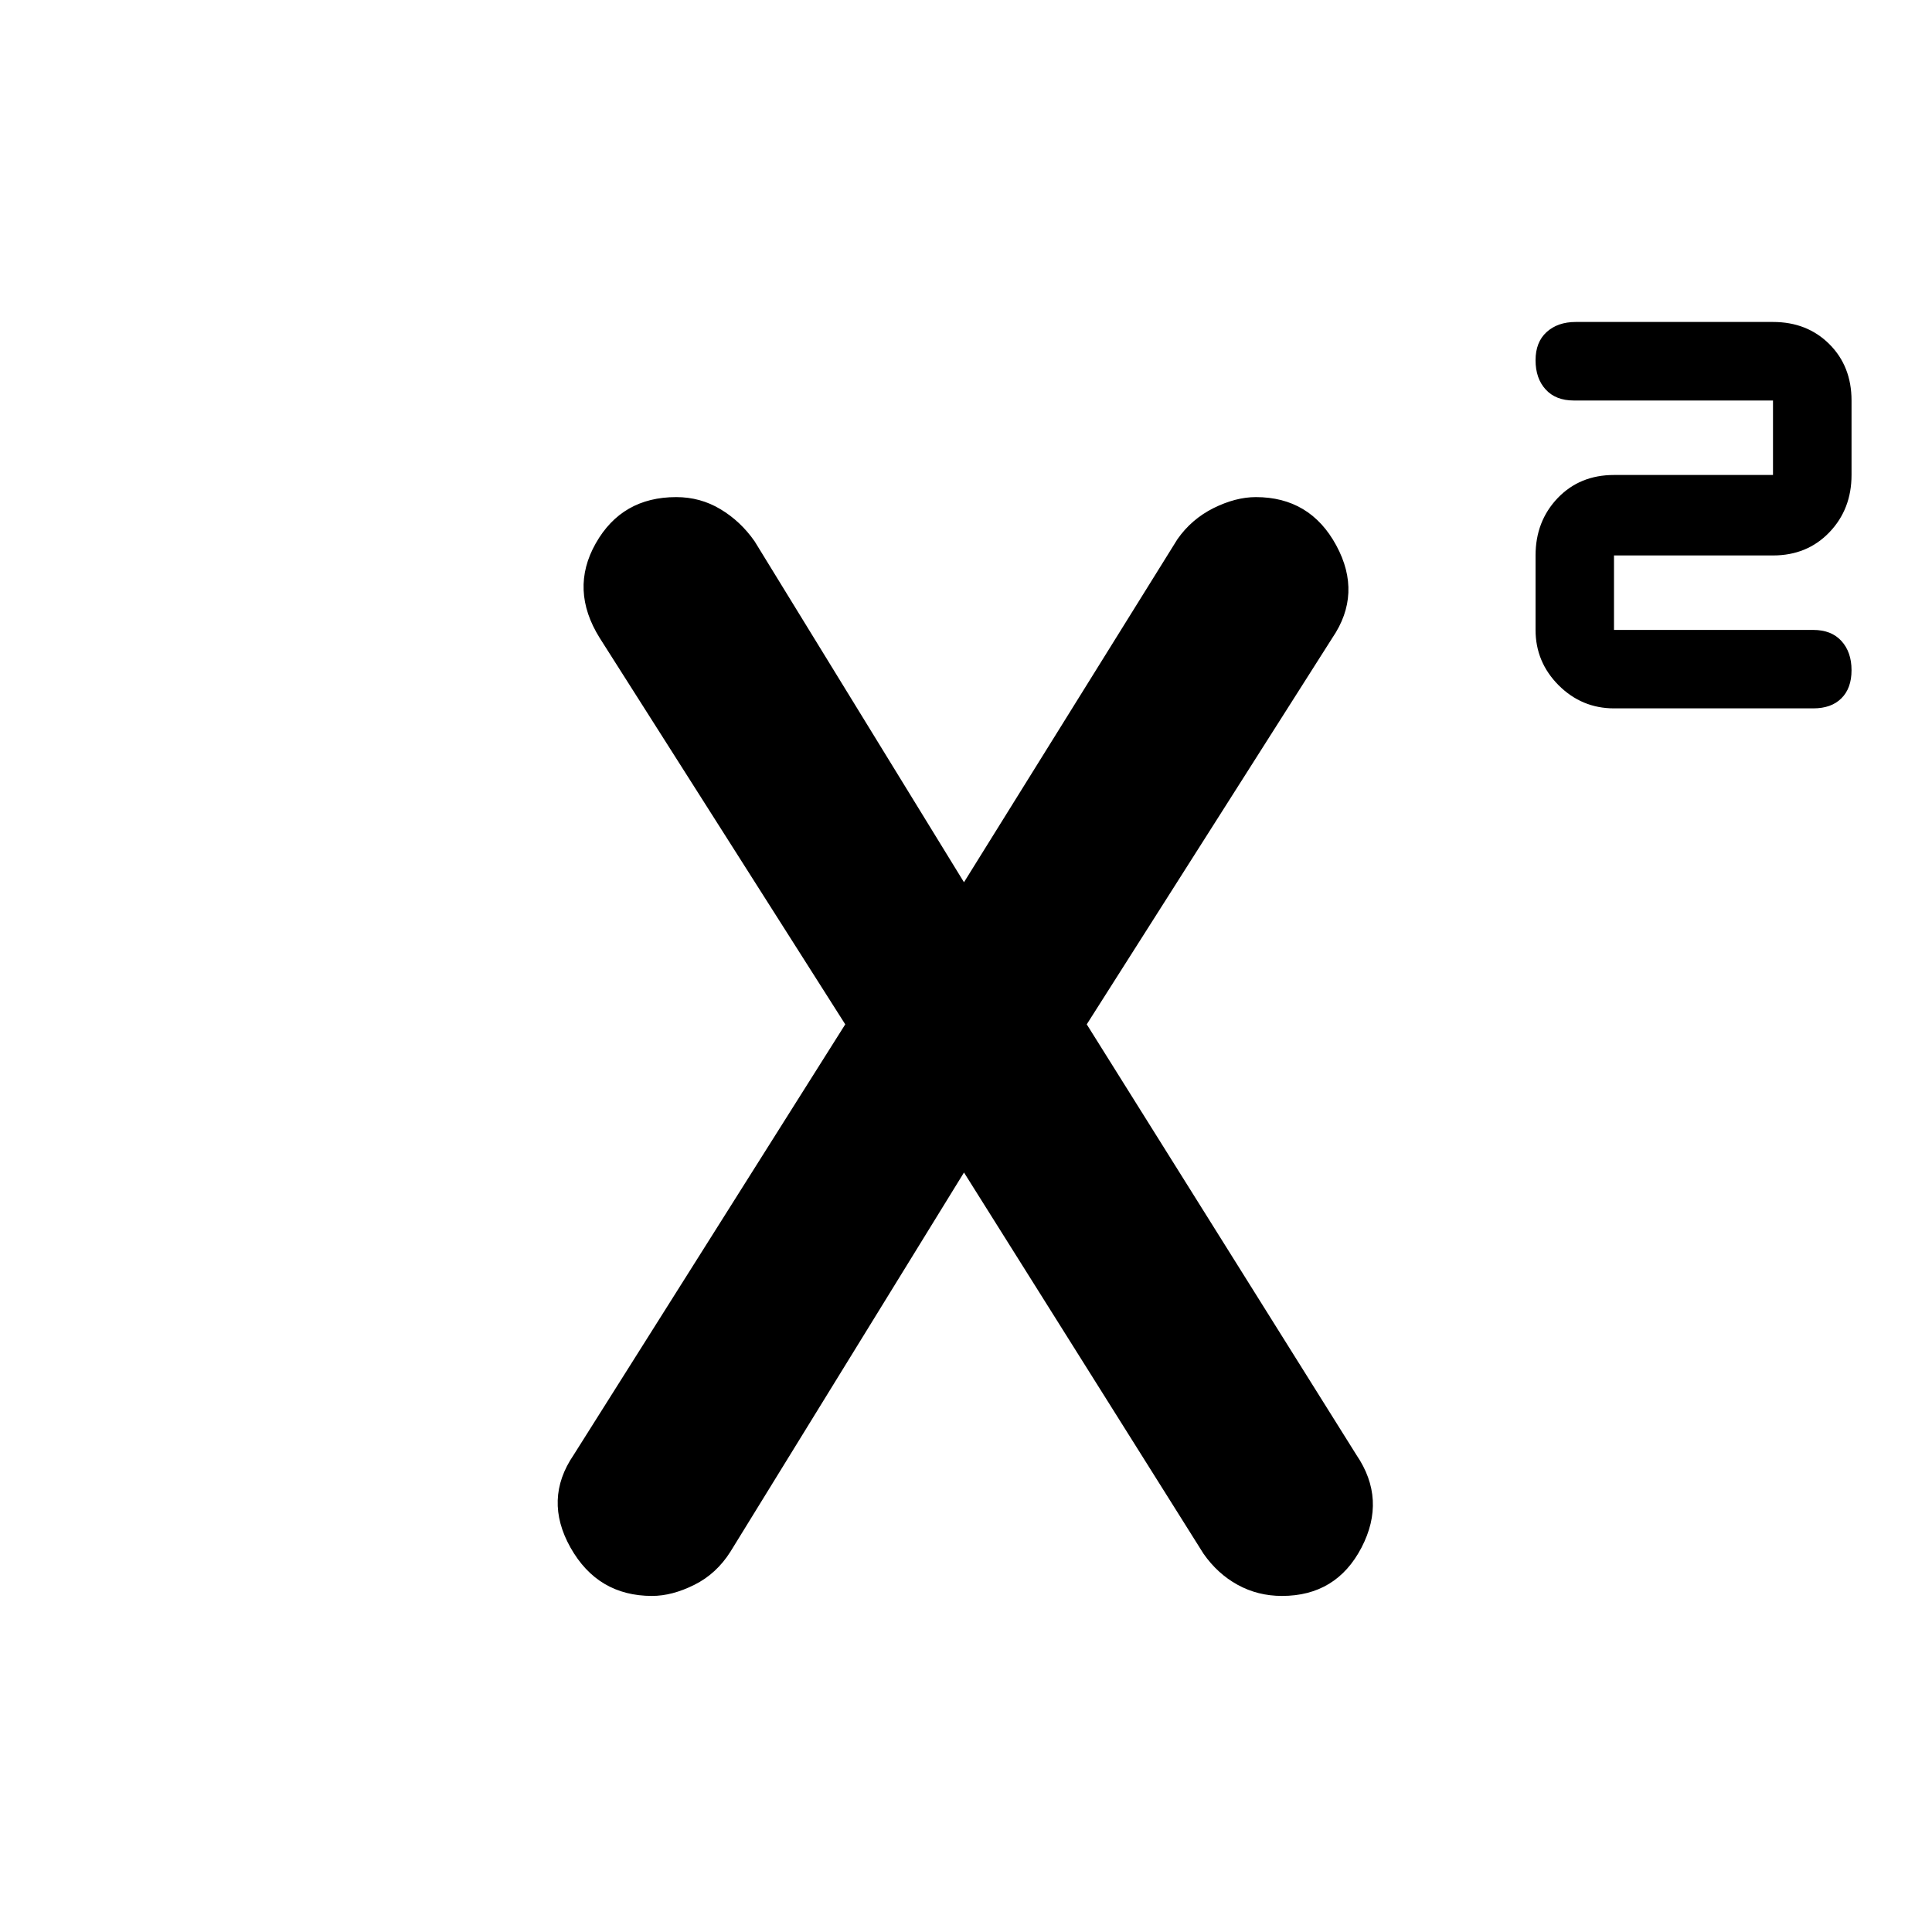 <svg xmlns="http://www.w3.org/2000/svg" height="20" width="20"><path d="M16.708 7.333Q16.375 7.333 16.135 7.094Q15.896 6.854 15.896 6.521V5.75Q15.896 5.396 16.125 5.156Q16.354 4.917 16.708 4.917H18.354V4.146H16.292Q16.104 4.146 16 4.031Q15.896 3.917 15.896 3.729Q15.896 3.542 16.01 3.438Q16.125 3.333 16.312 3.333H18.354Q18.708 3.333 18.938 3.563Q19.167 3.792 19.167 4.146V4.917Q19.167 5.271 18.938 5.51Q18.708 5.75 18.354 5.75H16.708V6.521H18.771Q18.958 6.521 19.062 6.635Q19.167 6.75 19.167 6.938Q19.167 7.125 19.062 7.229Q18.958 7.333 18.771 7.333ZM6.75 16.521Q6.188 16.521 5.906 16.021Q5.625 15.521 5.938 15.062L8.75 10.604L6.208 6.604Q5.896 6.104 6.167 5.625Q6.438 5.146 7 5.146Q7.25 5.146 7.458 5.271Q7.667 5.396 7.812 5.604L10 9.167H9.958L12.188 5.583Q12.333 5.375 12.562 5.26Q12.792 5.146 13 5.146Q13.562 5.146 13.833 5.646Q14.104 6.146 13.792 6.604L11.25 10.604L14.042 15.062Q14.354 15.521 14.094 16.021Q13.833 16.521 13.271 16.521Q13.021 16.521 12.812 16.406Q12.604 16.292 12.458 16.083L9.958 12.104H10L7.562 16.062Q7.417 16.292 7.188 16.406Q6.958 16.521 6.75 16.521Z"/></svg>